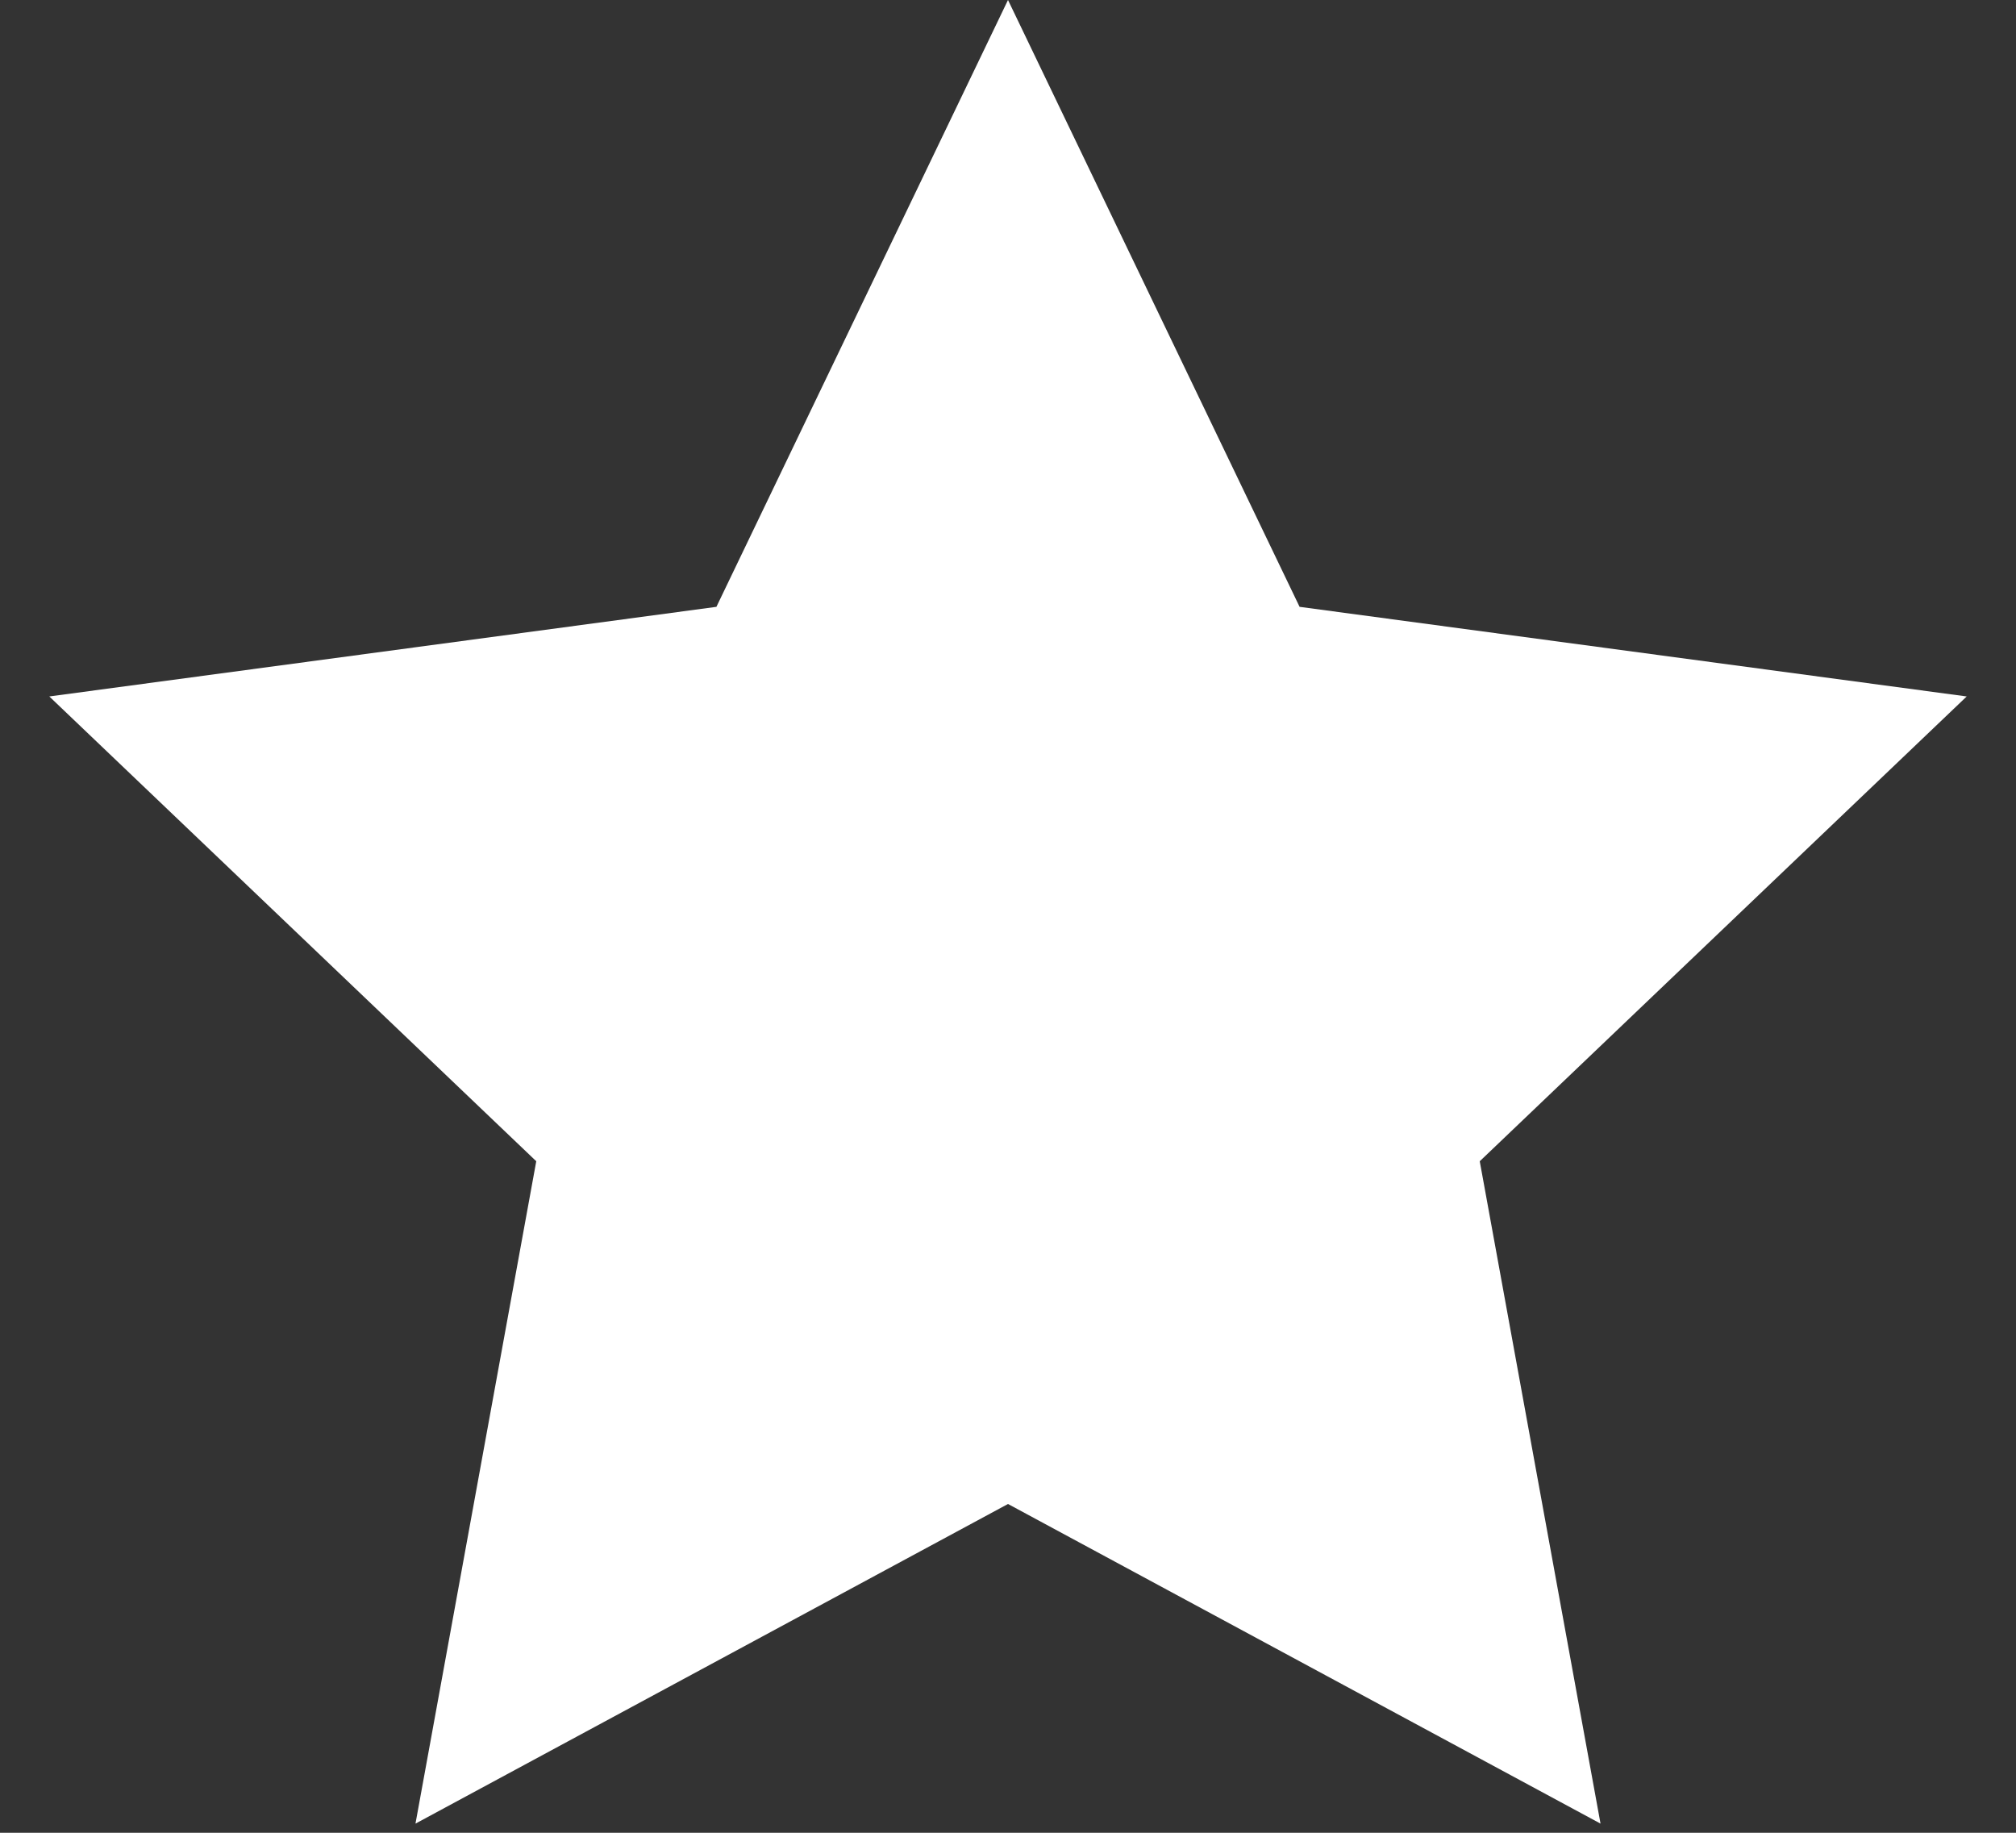 <svg width="11" height="10" viewBox="0 0 11 10" fill="none" xmlns="http://www.w3.org/2000/svg">
<rect x="0" y="0" width="11" height="10" fill="#333333" stroke="none"/>
<path d="M5.5 0L7.091 3.311L10.731 3.8L8.074 6.336L8.733 9.95L5.5 8.206L2.267 9.95L2.926 6.336L0.269 3.8L3.909 3.311L5.5 0Z" fill="white"/>
</svg>
